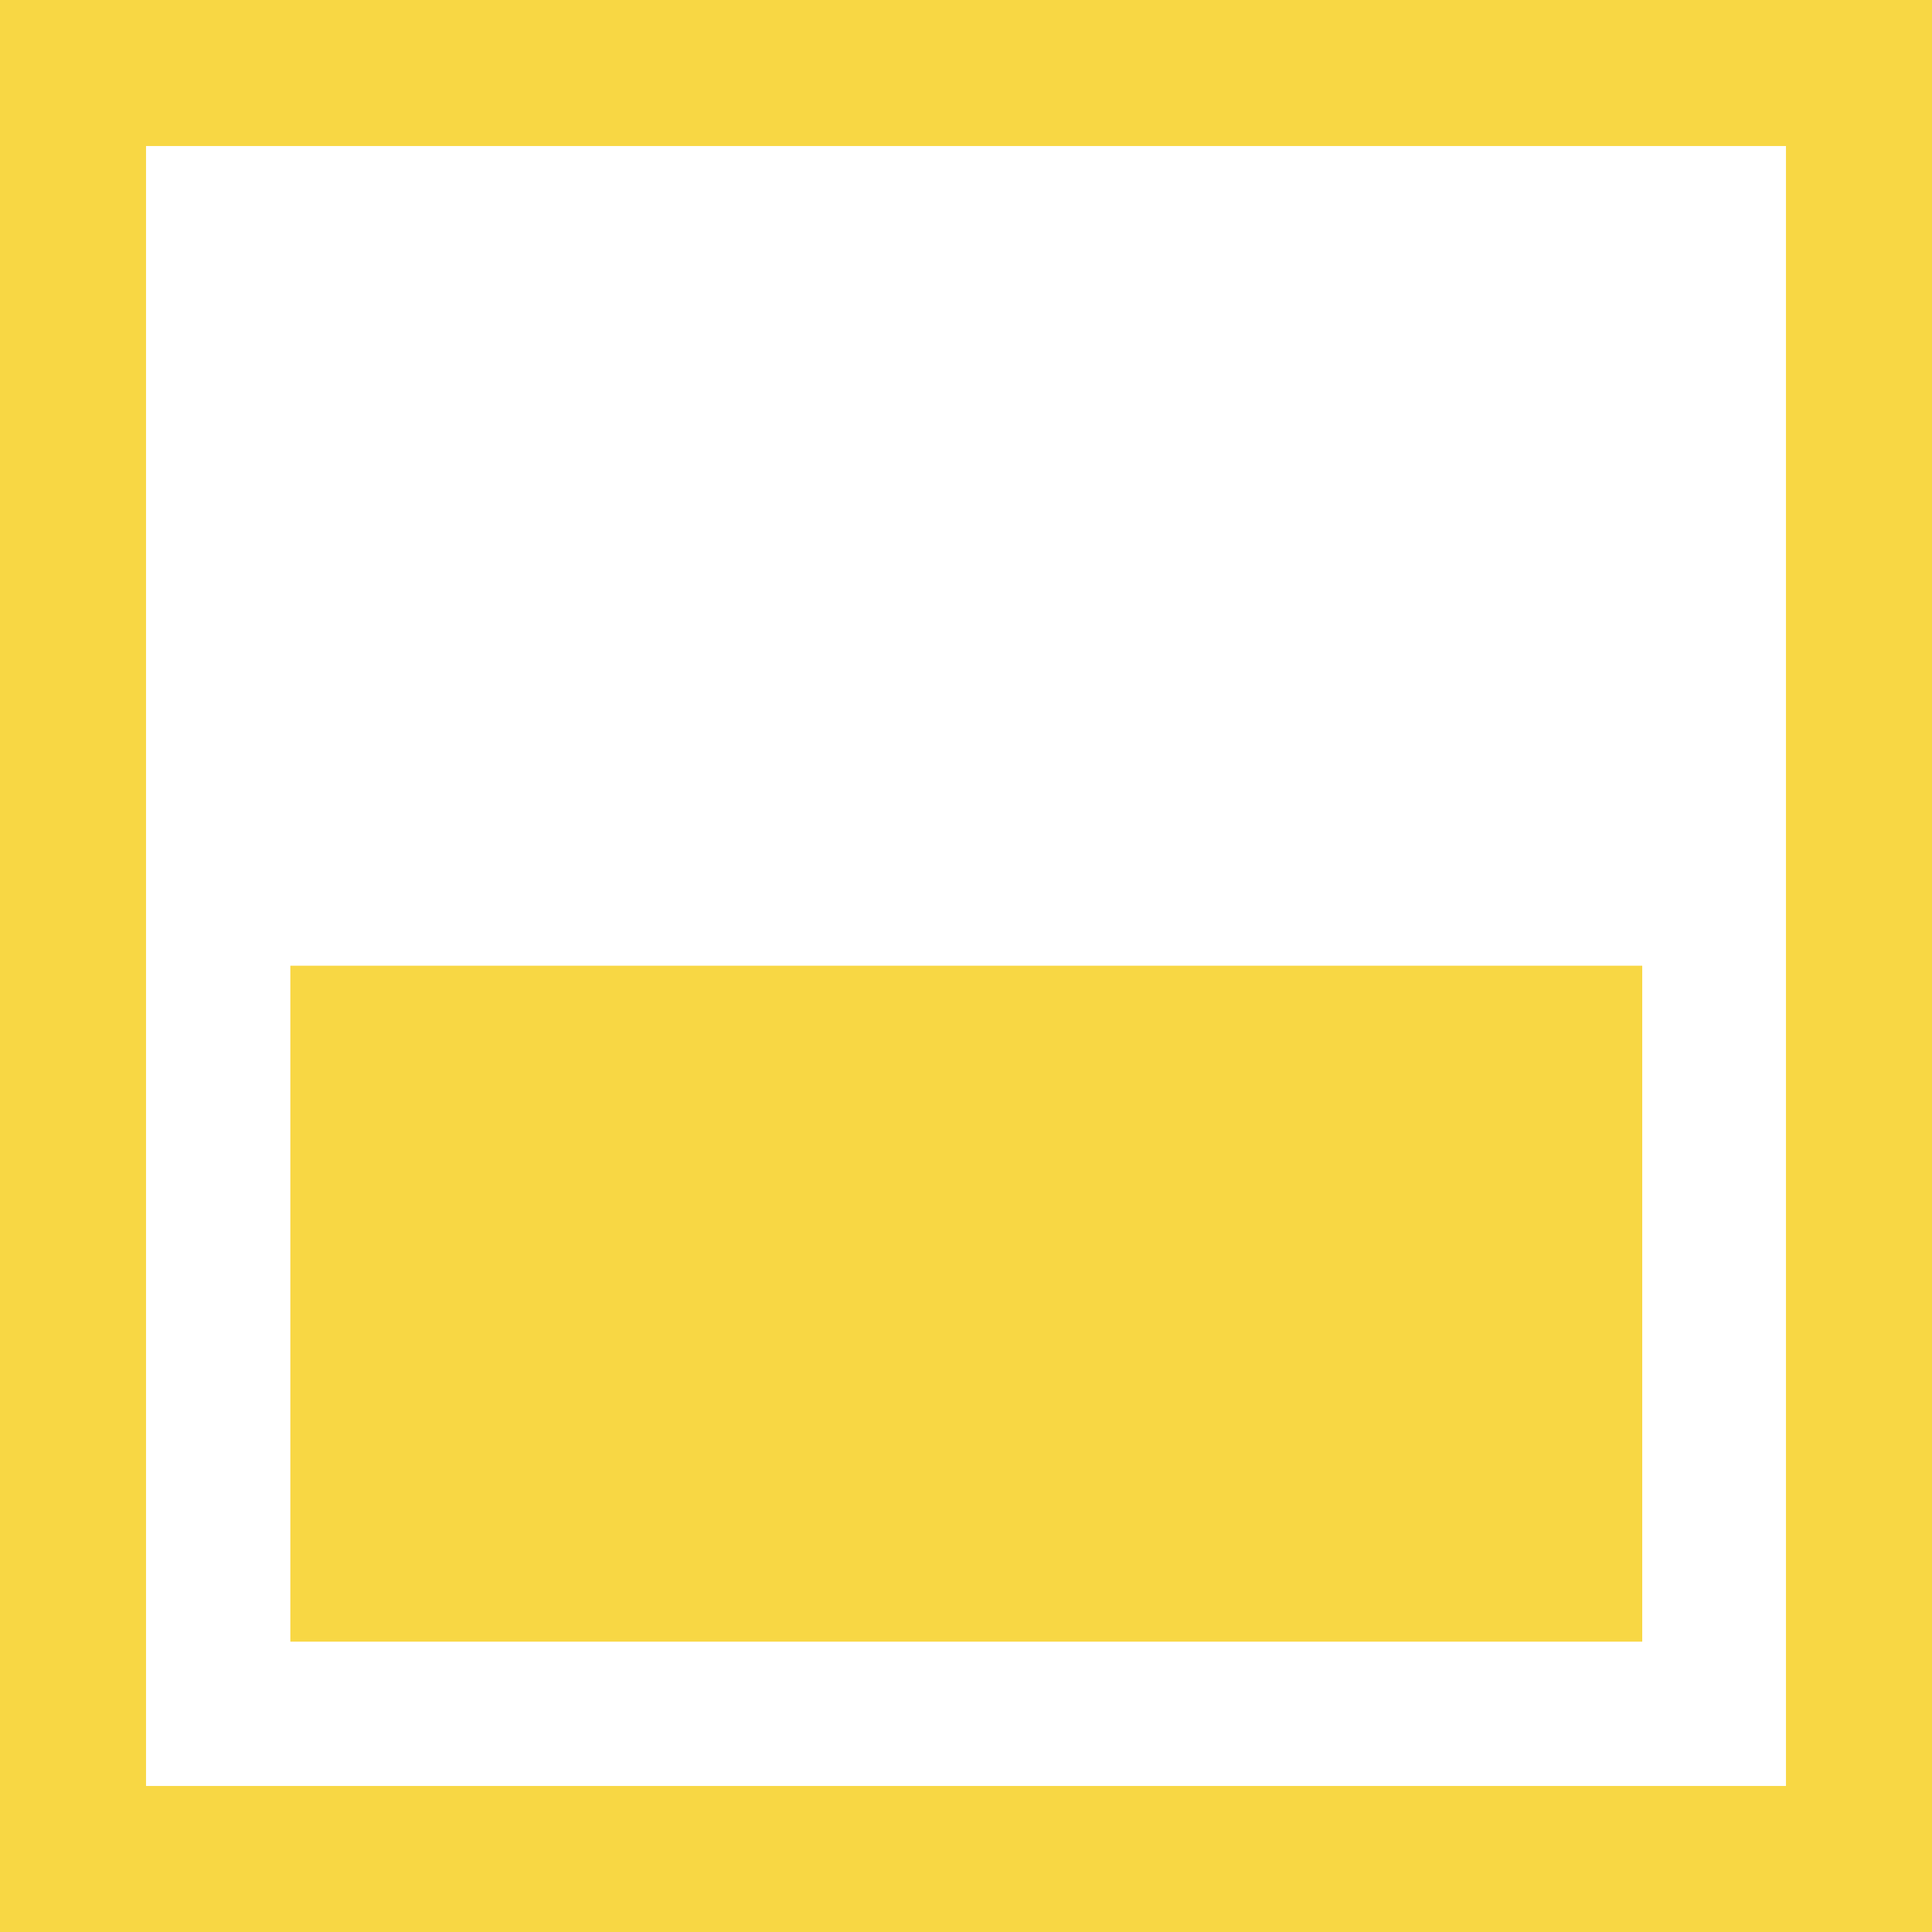 <?xml version="1.0" encoding="UTF-8" standalone="no"?>
<!-- Created with Inkscape (http://www.inkscape.org/) -->

<svg
   width="10"
   height="10"
   viewBox="0 0 3.387 3.387"
   version="1.1"
   id="svg203"
   inkscape:version="1.2.2 (732a01da63, 2022-12-09)"
   sodipodi:docname="DigitalSwitchOff.svg"
   xmlns:inkscape="http://www.inkscape.org/namespaces/inkscape"
   xmlns:sodipodi="http://sodipodi.sourceforge.net/DTD/sodipodi-0.dtd"
   xmlns="http://www.w3.org/2000/svg"
   xmlns:svg="http://www.w3.org/2000/svg">
  <sodipodi:namedview
     id="namedview205"
     pagecolor="#ffffff"
     bordercolor="#000000"
     borderopacity="0.25"
     inkscape:showpageshadow="2"
     inkscape:pageopacity="0.0"
     inkscape:pagecheckerboard="0"
     inkscape:deskcolor="#d1d1d1"
     inkscape:document-units="px"
     showgrid="false"
     inkscape:zoom="108.67743"
     inkscape:cx="5.1758677"
     inkscape:cy="5.8245765"
     inkscape:window-width="3840"
     inkscape:window-height="2066"
     inkscape:window-x="2869"
     inkscape:window-y="-11"
     inkscape:window-maximized="1"
     inkscape:current-layer="layer1" />
  <defs
     id="defs200" />
  <g
     inkscape:label="Layer 1"
     inkscape:groupmode="layer"
     id="layer1">
    <rect
       style="fill:none;stroke:#f8d744;stroke-width:0.256;stroke-opacity:1"
       id="rect376"
       width="3.131"
       x="0.128"
       y="0.128"
       height="3.131" />
    <rect
       style="fill:#f8d744;fill-opacity:1;stroke:#f8d744;stroke-width:0.256;stroke-opacity:1"
       id="rect376-3-9"
       width="2.114"
       x="0.637"
       y="1.821"
       height="0.929" />
  </g>
</svg>
